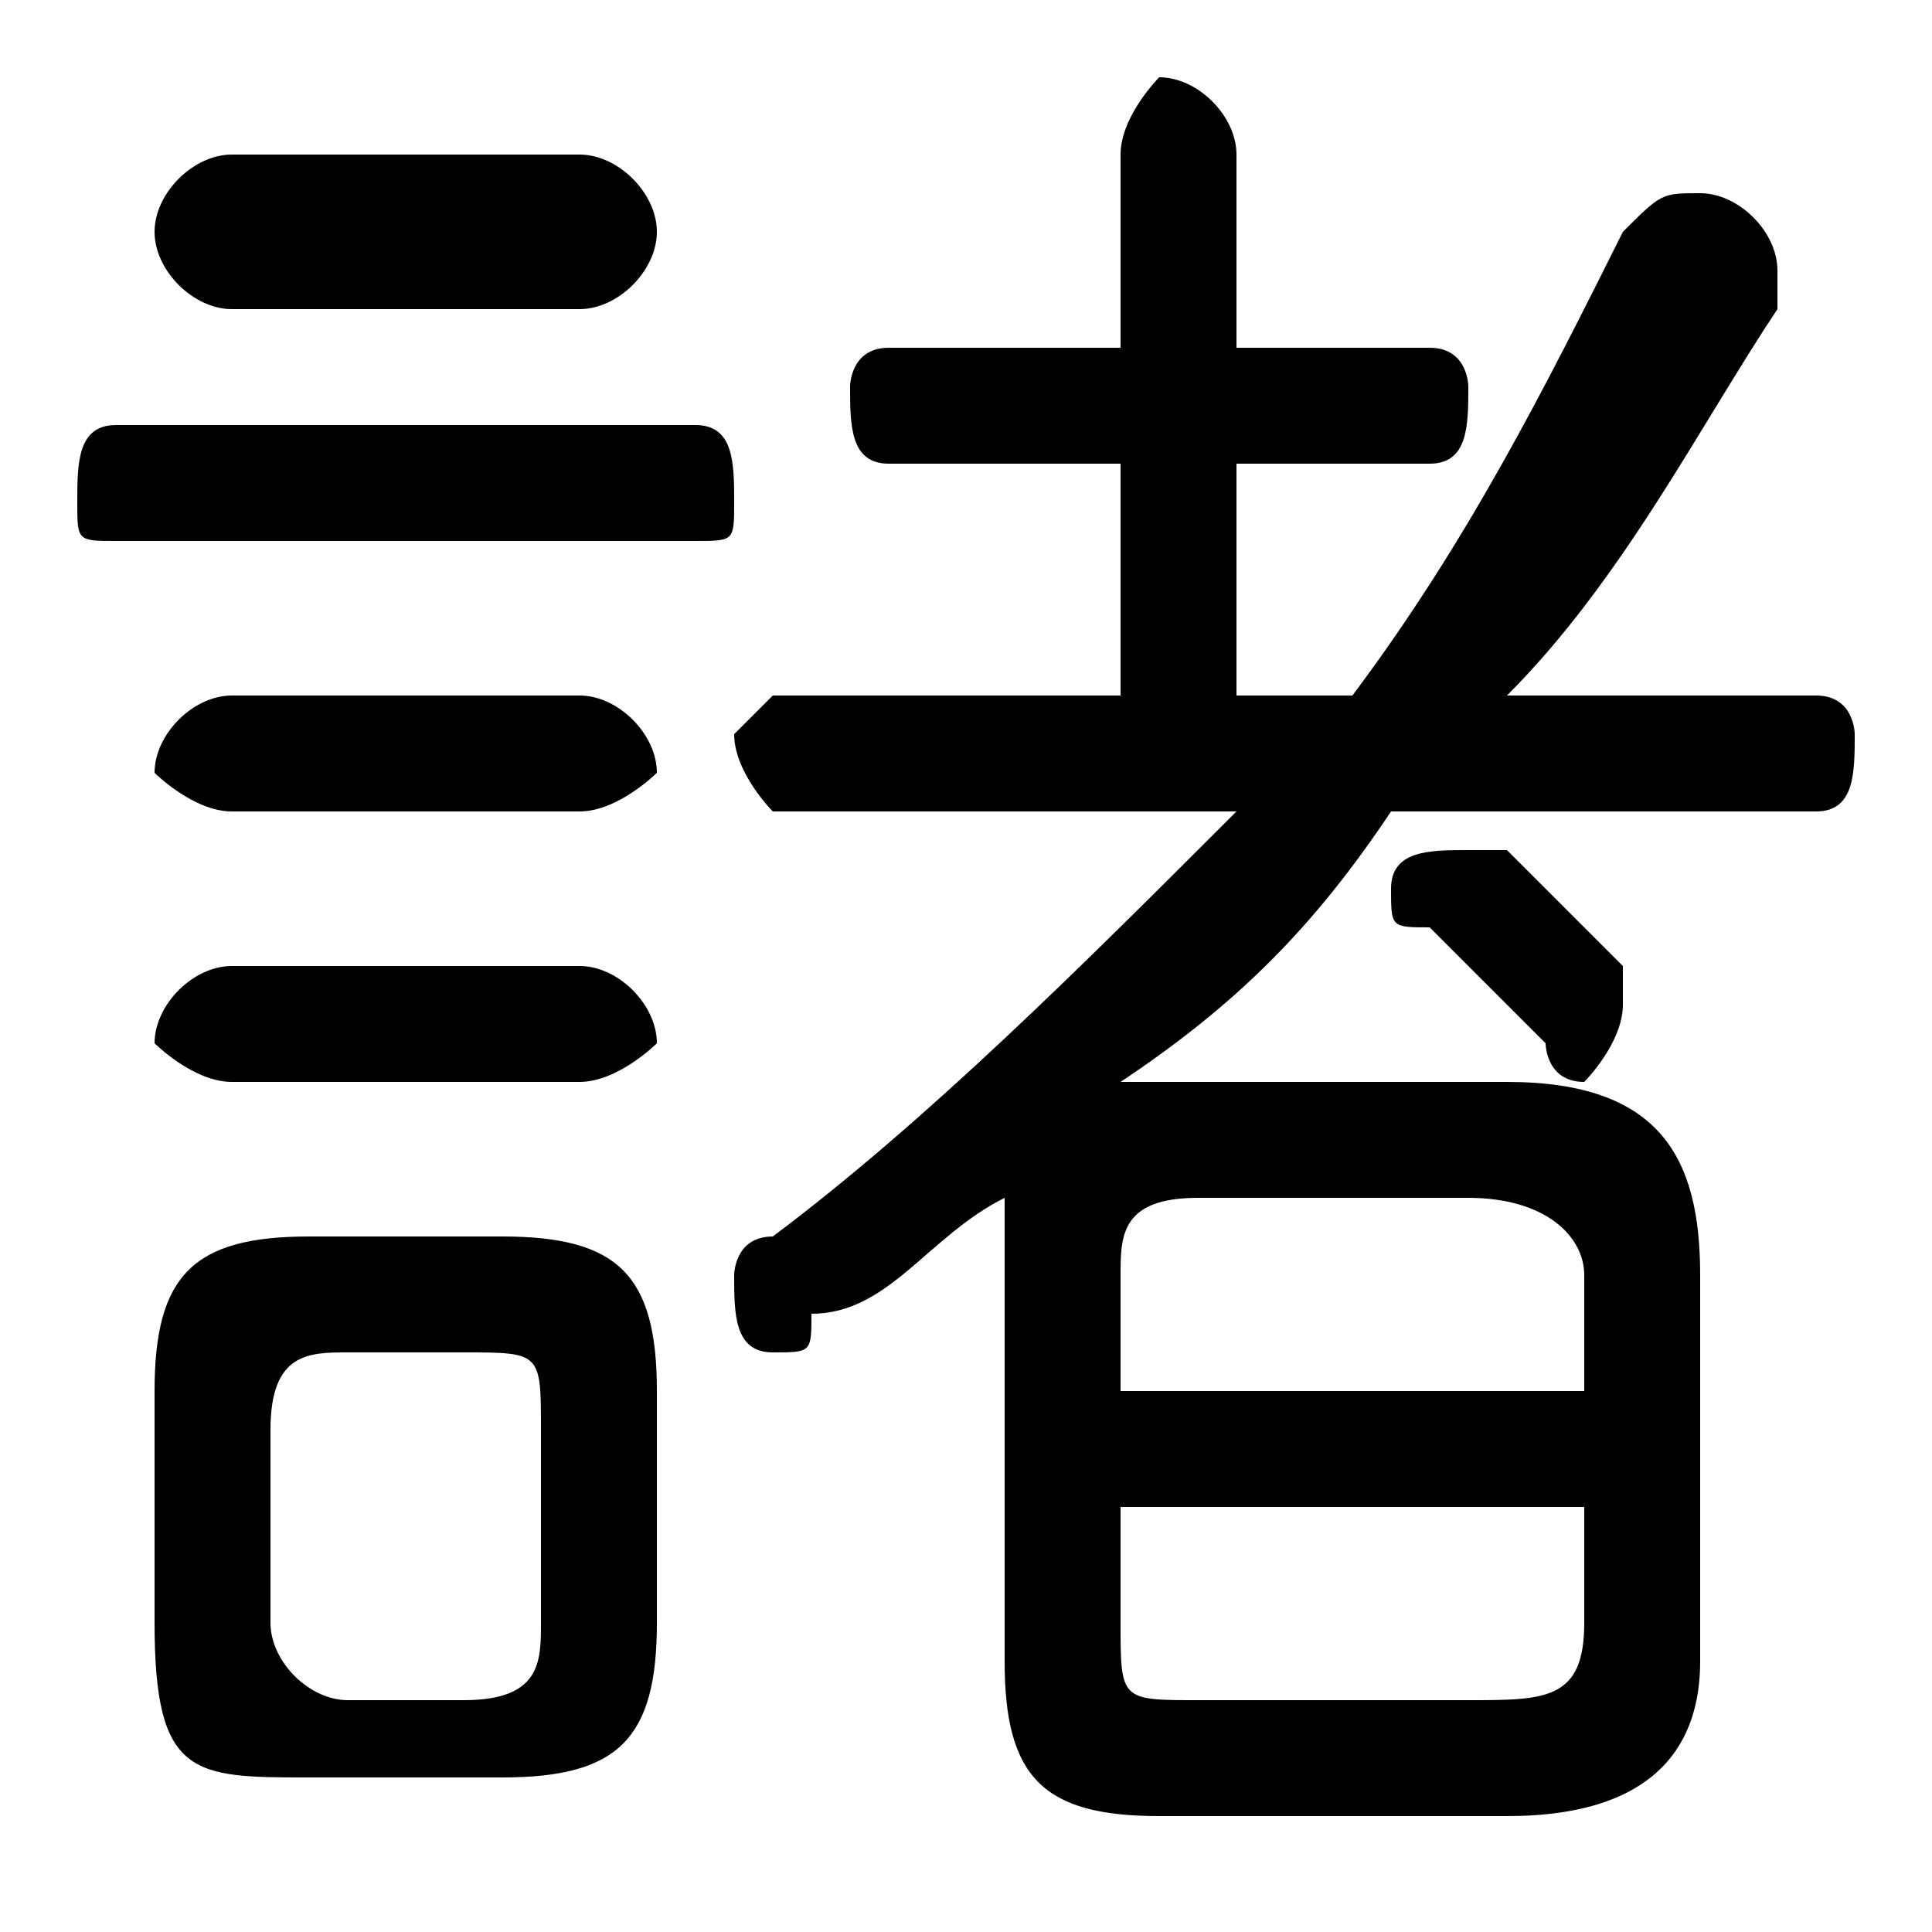 <svg xmlns="http://www.w3.org/2000/svg" viewBox="0 -44.0 50.0 50.0">
    <rect x="0" y="-44.0" width="50.0" height="50.0" fill="#808080" stroke="none"/>
    <g transform="scale(1, -1)">
        <!-- ボディの枠 -->
        <rect x="0" y="-6.0" width="50.0" height="50.0"
            stroke="white" fill="white"/>
        <!-- グリフ座標系の原点 -->
        <circle cx="0" cy="0" r="5" fill="white"/>
        <!-- グリフのアウトライン -->
        <g style="fill:black;stroke:#000000;stroke-width:0;stroke-linecap:round;stroke-linejoin:round;">
        <path d="M 47.0 23.0 C 48.0 23.0 48.0 24.0 48.0 25.0 C 48.0 25.0 48.0 26.0 47.0 26.0 L 39.0 26.0 C 42.0 29.0 44.0 33.0 46.0 36.0 C 46.0 37.0 46.0 37.0 46.0 37.0 C 46.0 38.0 45.0 39.0 44.0 39.0 C 43.0 39.0 43.0 39.0 42.0 38.0 C 40.0 34.0 38.0 30.0 35.0 26.0 L 32.0 26.0 L 32.0 32.0 L 37.0 32.0 C 38.0 32.0 38.0 33.0 38.0 34.0 C 38.0 34.0 38.0 35.0 37.0 35.0 L 32.0 35.0 L 32.0 40.0 C 32.0 41.0 31.0 42.0 30.0 42.0 C 30.0 42.0 29.0 41.0 29.0 40.0 L 29.0 35.0 L 23.0 35.0 C 22.0 35.0 22.0 34.0 22.0 34.0 C 22.0 33.0 22.0 32.0 23.0 32.0 L 29.0 32.0 L 29.0 26.0 L 20.0 26.0 C 20.0 26.0 19.0 25.0 19.0 25.0 C 19.0 24.0 20.0 23.0 20.0 23.0 L 32.0 23.0 C 28.0 19.0 24.0 15.0 20.0 12.0 C 19.0 12.0 19.0 11.0 19.0 11.0 C 19.0 10.0 19.0 9.0 20.0 9.0 C 21.0 9.0 21.0 9.0 21.0 10.0 C 23.0 10.0 24.0 12.0 26.0 13.0 C 26.0 12.0 26.0 12.0 26.0 11.0 L 26.0 1.0 C 26.0 -2.0 27.0 -3.0 30.0 -3.0 L 39.0 -3.0 C 43.0 -3.0 44.0 -1.0 44.0 1.0 L 44.0 11.0 C 44.0 14.0 43.0 16.0 39.0 16.0 L 30.0 16.0 C 30.0 16.0 30.0 16.0 29.0 16.0 C 32.0 18.0 34.0 20.0 36.0 23.0 Z M 31.0 -0.0 C 29.0 -0.0 29.0 0.0 29.0 2.0 L 29.0 5.0 L 41.0 5.0 L 41.0 2.0 C 41.0 0.0 40.0 -0.0 38.0 -0.0 Z M 41.0 8.0 L 29.0 8.0 L 29.0 11.0 C 29.0 12.0 29.0 13.0 31.0 13.0 L 38.0 13.0 C 40.0 13.0 41.0 12.0 41.0 11.0 Z M 13.0 -2.0 C 16.0 -2.0 17.0 -1.0 17.0 2.0 L 17.0 8.0 C 17.0 11.0 16.0 12.0 13.0 12.0 L 8.0 12.0 C 5.0 12.0 4.0 11.0 4.0 8.0 L 4.0 2.0 C 4.0 -2.0 5.0 -2.0 8.0 -2.0 Z M 9.0 0.0 C 8.0 0.0 7.0 1.0 7.0 2.0 L 7.0 7.0 C 7.0 9.0 8.0 9.0 9.0 9.0 L 12.0 9.0 C 14.0 9.0 14.0 9.0 14.0 7.0 L 14.0 2.0 C 14.0 1.0 14.0 0.0 12.0 0.0 Z M 18.0 30.0 C 19.0 30.0 19.0 30.0 19.0 31.0 C 19.0 32.0 19.0 33.0 18.0 33.0 L 3.0 33.0 C 2.0 33.0 2.0 32.0 2.0 31.0 C 2.0 30.0 2.0 30.0 3.0 30.0 Z M 15.0 36.0 C 16.0 36.0 17.0 37.0 17.0 38.0 C 17.0 39.0 16.0 40.0 15.0 40.0 L 6.0 40.0 C 5.0 40.0 4.0 39.0 4.0 38.0 C 4.0 37.0 5.0 36.0 6.0 36.0 Z M 15.0 23.0 C 16.0 23.0 17.0 24.0 17.0 24.0 C 17.0 25.0 16.0 26.0 15.0 26.0 L 6.0 26.0 C 5.0 26.0 4.0 25.0 4.0 24.0 C 4.0 24.0 5.0 23.0 6.0 23.0 Z M 15.0 16.0 C 16.0 16.0 17.0 17.0 17.0 17.0 C 17.0 18.0 16.0 19.0 15.0 19.0 L 6.0 19.0 C 5.0 19.0 4.0 18.0 4.0 17.0 C 4.0 17.0 5.0 16.0 6.0 16.0 Z M 39.0 22.0 C 38.0 22.0 38.0 22.0 38.0 22.0 C 37.0 22.0 36.0 22.0 36.0 21.0 C 36.0 20.0 36.0 20.0 37.0 20.0 C 38.0 19.0 39.0 18.0 40.0 17.0 C 40.0 17.0 40.0 16.0 41.0 16.0 C 41.0 16.0 42.0 17.0 42.0 18.0 C 42.0 18.0 42.0 19.0 42.0 19.0 C 41.0 20.0 40.0 21.0 39.0 22.0 Z"/>
    </g>
    </g>
</svg>
